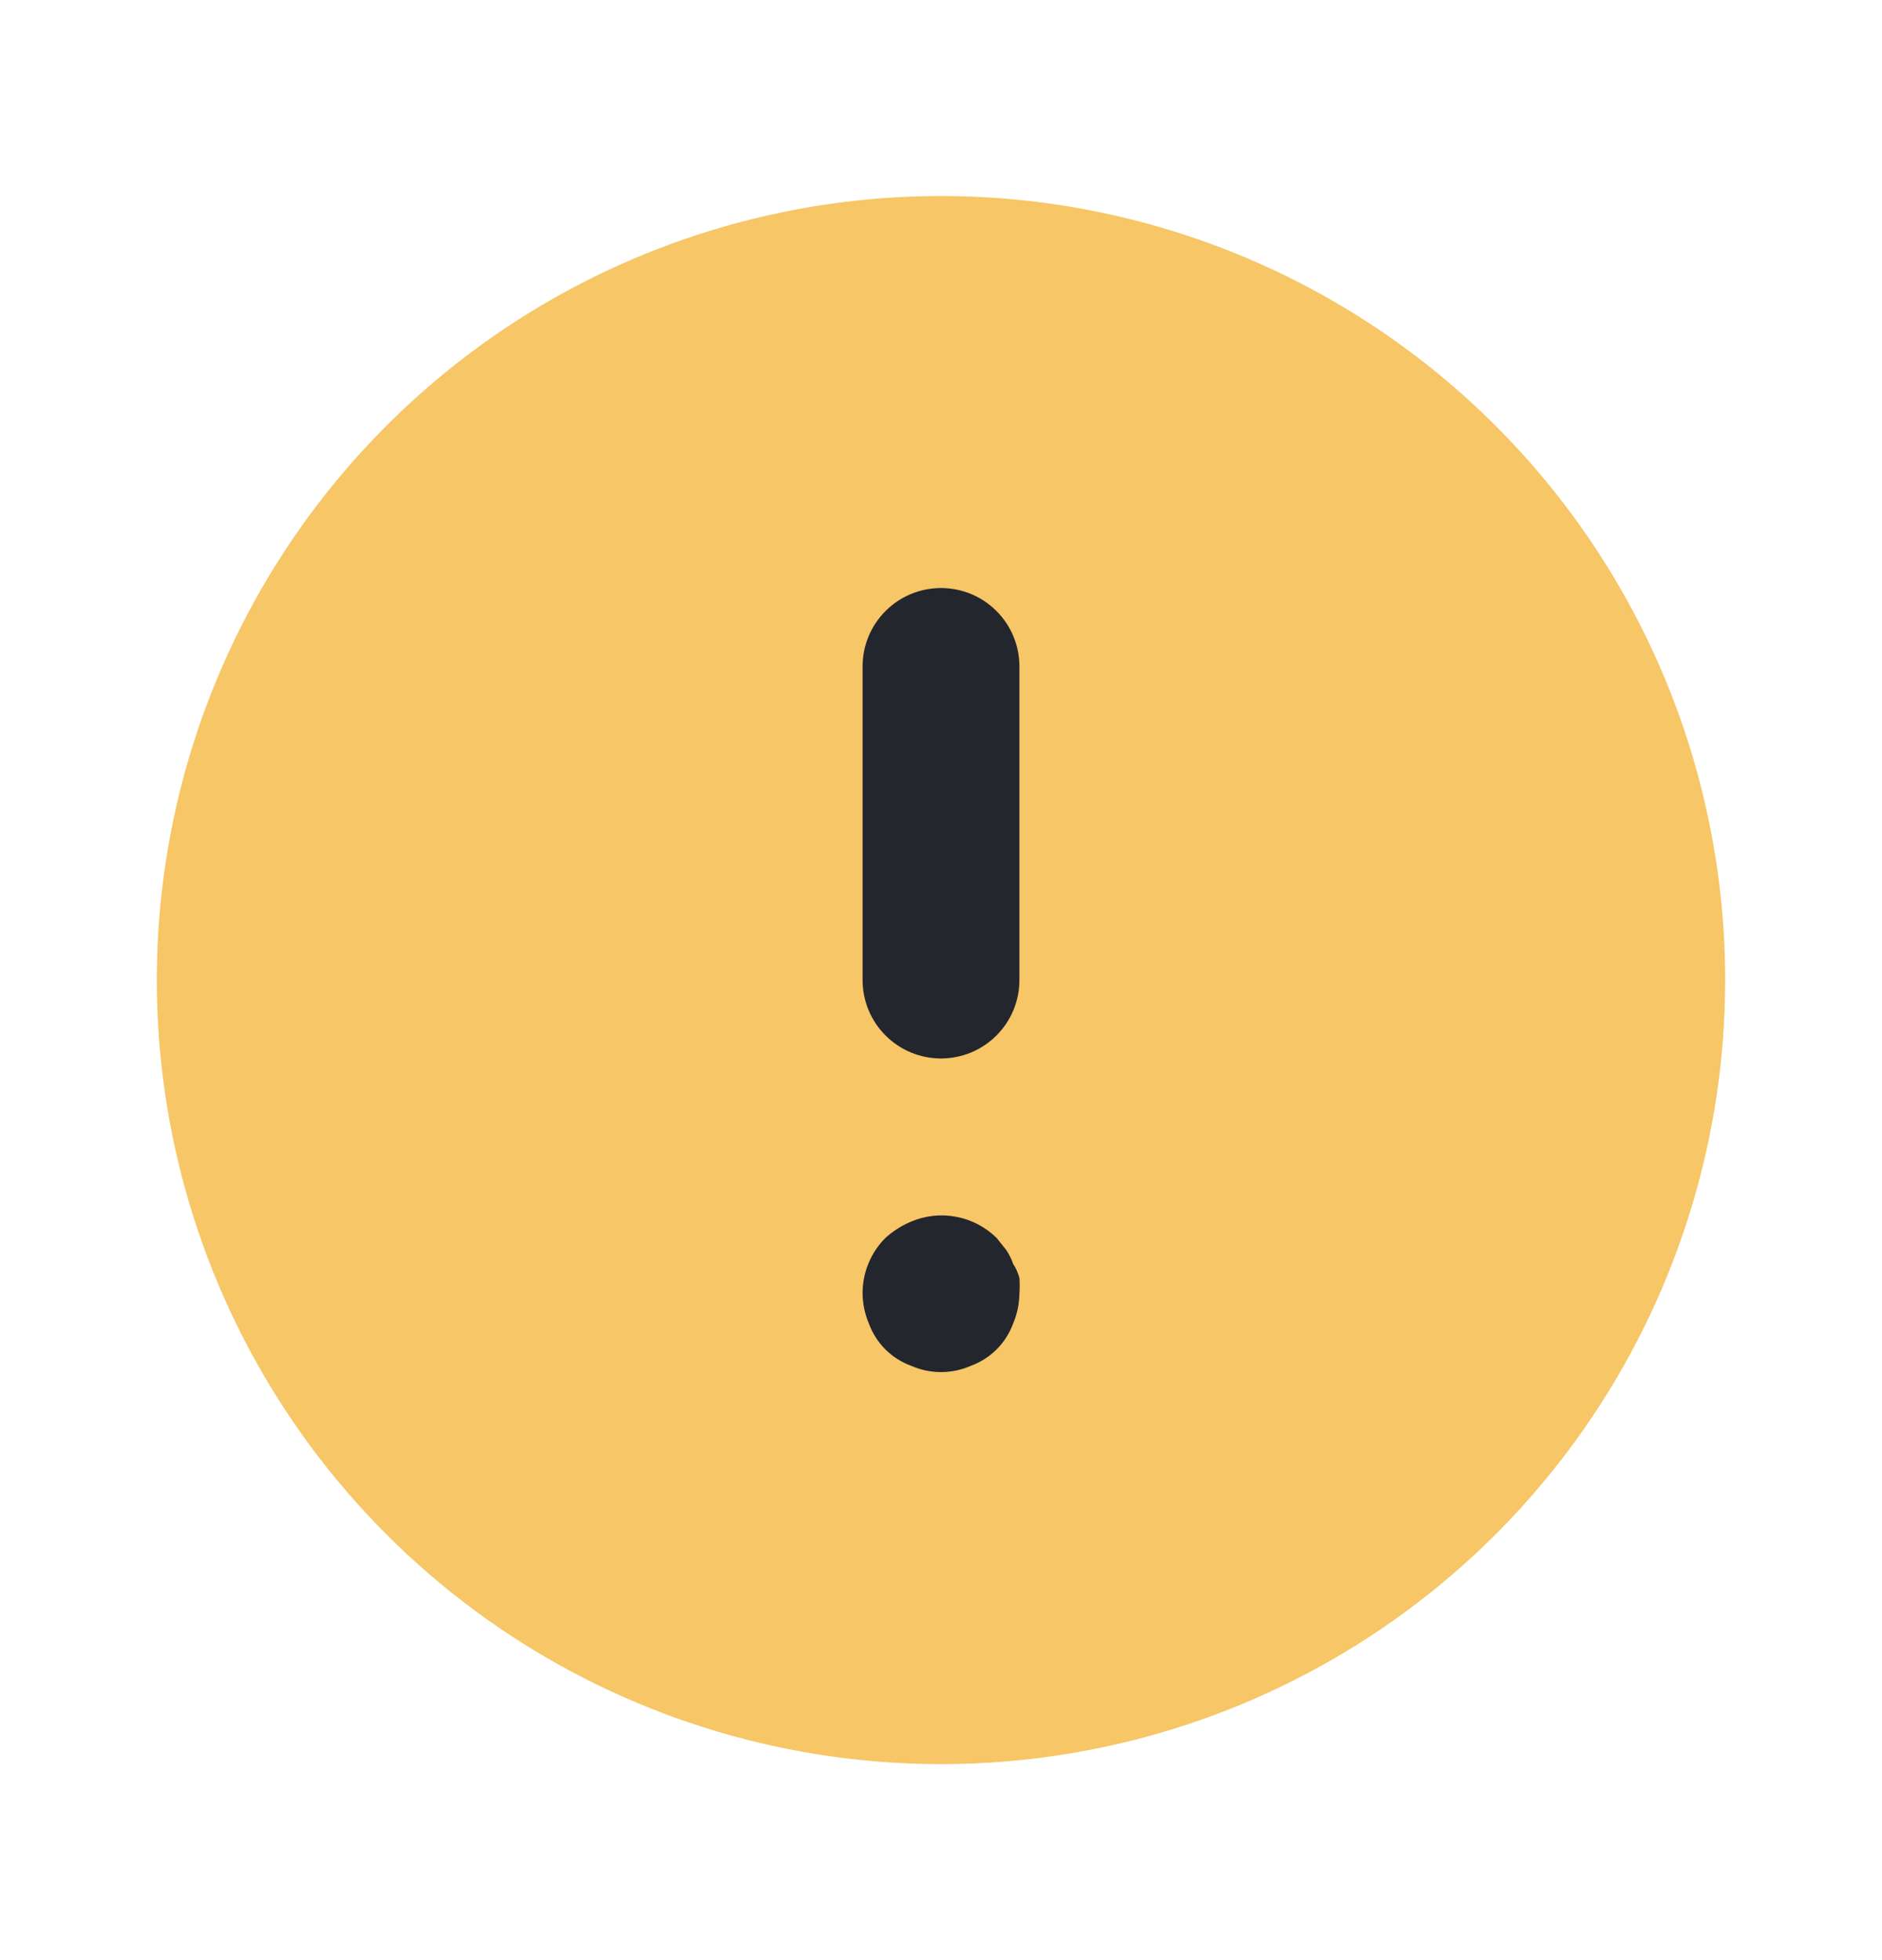 <svg width="24" height="25" viewBox="0 0 24 25" fill="none" xmlns="http://www.w3.org/2000/svg">
<path d="M12 2.5C10.022 2.5 8.089 3.086 6.444 4.185C4.8 5.284 3.518 6.846 2.761 8.673C2.004 10.5 1.806 12.511 2.192 14.451C2.578 16.391 3.53 18.172 4.929 19.571C6.327 20.97 8.109 21.922 10.049 22.308C11.989 22.694 14 22.496 15.827 21.739C17.654 20.982 19.216 19.7 20.315 18.056C21.413 16.411 22 14.478 22 12.5C22 11.187 21.741 9.886 21.239 8.673C20.736 7.46 20 6.358 19.071 5.429C18.142 4.5 17.04 3.764 15.827 3.261C14.614 2.759 13.313 2.5 12 2.5Z" fill="#F6C667"/>
<path d="M11.293 7.793C11.48 7.605 11.735 7.5 12 7.5C12.265 7.5 12.52 7.605 12.707 7.793C12.895 7.98 13 8.235 13 8.5V12.5C13 12.765 12.895 13.02 12.707 13.207C12.52 13.395 12.265 13.5 12 13.5C11.735 13.5 11.48 13.395 11.293 13.207C11.105 13.02 11 12.765 11 12.5V8.5C11 8.235 11.105 7.98 11.293 7.793Z" fill="#24262E"/>
<path d="M12.83 15.94C12.868 15.996 12.898 16.056 12.92 16.12C12.956 16.175 12.983 16.236 13 16.3C13.005 16.367 13.005 16.433 13 16.5C12.998 16.631 12.971 16.76 12.92 16.88C12.875 17.004 12.803 17.117 12.71 17.21C12.617 17.303 12.504 17.375 12.38 17.42C12.26 17.473 12.131 17.5 12 17.5C11.869 17.5 11.74 17.473 11.62 17.42C11.496 17.375 11.383 17.303 11.29 17.21C11.197 17.117 11.125 17.004 11.08 16.88C11.029 16.76 11.002 16.631 11 16.5C10.999 16.368 11.024 16.238 11.074 16.116C11.124 15.994 11.197 15.883 11.29 15.79C11.387 15.702 11.499 15.631 11.62 15.58C11.802 15.503 12.003 15.482 12.197 15.52C12.391 15.557 12.569 15.651 12.71 15.79L12.83 15.94Z" fill="#24262E"/>
</svg>

